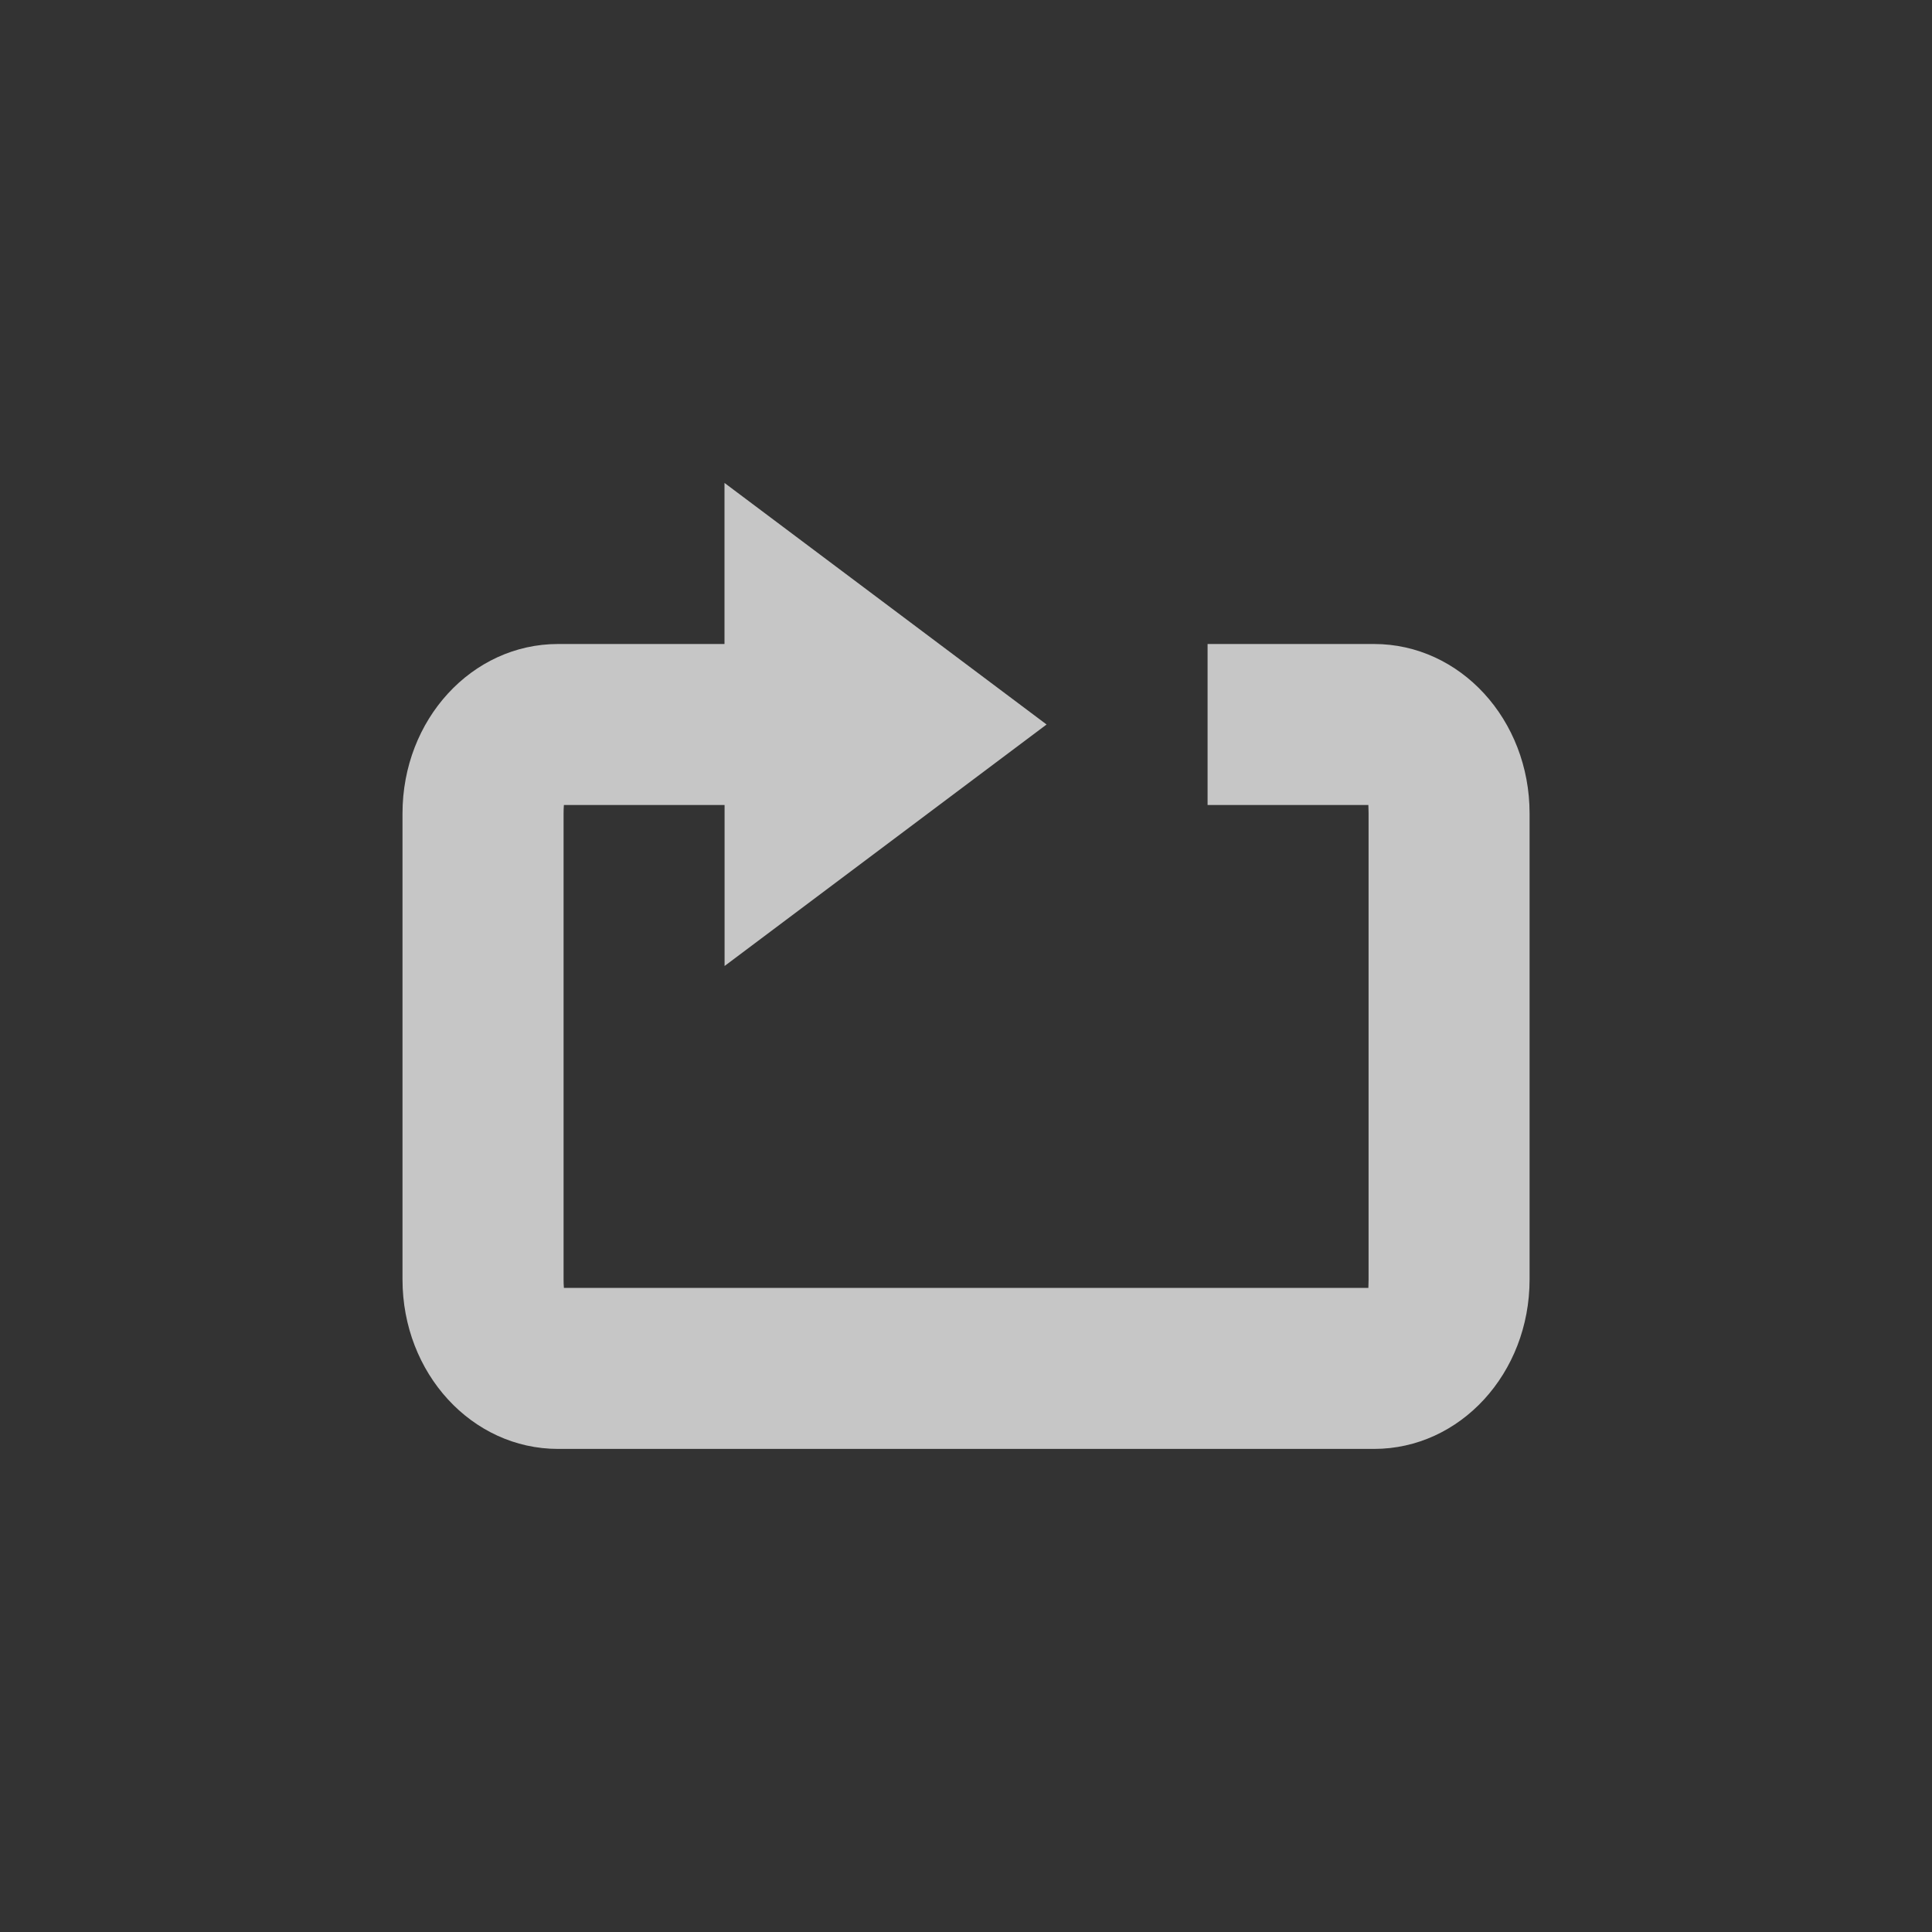 <?xml version="1.0" encoding="UTF-8" standalone="no"?>
<!-- Created with Inkscape (http://www.inkscape.org/) -->

<svg
   xmlns:osb="http://www.openswatchbook.org/uri/2009/osb"
   xmlns:dc="http://purl.org/dc/elements/1.1/"
   xmlns:cc="http://creativecommons.org/ns#"
   xmlns:rdf="http://www.w3.org/1999/02/22-rdf-syntax-ns#"
   xmlns:svg="http://www.w3.org/2000/svg"
   xmlns="http://www.w3.org/2000/svg"
   xmlns:sodipodi="http://sodipodi.sourceforge.net/DTD/sodipodi-0.dtd"
   xmlns:inkscape="http://www.inkscape.org/namespaces/inkscape"
   sodipodi:docname="media-playlist-repeat.svg"
   inkscape:export-filename="/home/sam/source-symbolic.png"
   inkscape:export-xdpi="270"
   inkscape:export-ydpi="270"
   height="24"
   id="svg7384"
   style="enable-background:new"
   version="1.1"
   inkscape:version="0.91 r13725"
   width="24">
  <rect width="100%" height="100%" fill="#333333" stroke="none"/>
  <sodipodi:namedview
     inkscape:bbox-nodes="true"
     inkscape:bbox-paths="false"
     bordercolor="#666666"
     borderlayer="false"
     borderopacity="1"
     inkscape:current-layer="layer12"
     inkscape:cx="7.0003929"
     inkscape:cy="12.005272"
     gridtolerance="10"
     inkscape:guide-bbox="true"
     guidetolerance="10"
     id="namedview88"
     inkscape:object-nodes="true"
     inkscape:object-paths="true"
     objecttolerance="10"
     pagecolor="#f7f7f7"
     inkscape:pageopacity="0"
     inkscape:pageshadow="2"
     showborder="true"
     showgrid="false"
     showguides="false"
     inkscape:showpageshadow="false"
     inkscape:snap-bbox="true"
     inkscape:snap-bbox-edge-midpoints="false"
     inkscape:snap-bbox-midpoints="true"
     inkscape:snap-center="false"
     inkscape:snap-global="true"
     inkscape:snap-grids="true"
     inkscape:snap-intersection-paths="true"
     inkscape:snap-midpoints="true"
     inkscape:snap-nodes="true"
     inkscape:snap-object-midpoints="true"
     inkscape:snap-others="true"
     inkscape:snap-page="false"
     inkscape:snap-smooth-nodes="true"
     inkscape:snap-to-guides="true"
     inkscape:window-height="847"
     inkscape:window-maximized="1"
     inkscape:window-width="1600"
     inkscape:window-x="0"
     inkscape:window-y="29"
     inkscape:zoom="19.88">
    <inkscape:grid
       color="#000000"
       dotted="false"
       empcolor="#0800ff"
       empopacity="0.463"
       empspacing="4"
       enabled="true"
       id="grid4866"
       opacity="0.165"
       originx="-24"
       originy="-336.003"
       snapvisiblegridlinesonly="true"
       spacingx="0.25px"
       spacingy="0.25px"
       type="xygrid"
       visible="true" />
  </sodipodi:namedview>
  <title
     id="title8473">Paper Symbolic Icon Theme</title>
  <defs
     id="defs7386">
    <linearGradient
       id="linearGradient5606"
       osb:paint="solid">
      <stop
         id="stop5608"
         offset="0"
         style="stop-color:#000000;stop-opacity:1;" />
    </linearGradient>
  </defs>
  <g
     inkscape:groupmode="layer"
     id="layer12"
     inkscape:label="actions"
     style="display:inline"
     transform="translate(-265,127.003)">
    <rect
       style="color:#000000;display:inline;overflow:visible;visibility:visible;fill:none;stroke:none;stroke-width:7.5;marker:none;enable-background:accumulate"
       id="rect4198"
       width="16"
       height="16"
       x="265"
       y="-119.003" />
    <rect
       style="color:#000000;display:inline;overflow:visible;visibility:visible;fill:none;stroke:none;stroke-width:6;marker:none;enable-background:accumulate"
       id="rect3038"
       width="16"
       height="16"
       x="265"
       y="-119.003" />
    <path
       style="color:#000000;display:inline;overflow:visible;visibility:visible;opacity:0.72;fill:#ffffff;fill-opacity:1;fill-rule:nonzero;stroke:none;stroke-width:3;marker:none;enable-background:accumulate"
       d="m 274,-121.003 0,2 -2.068,0 c -1.07,0 -1.932,0.939 -1.932,2.105 l 0,5.789 c 0,1.166 0.862,2.105 1.932,2.105 l 10.137,0 c 1.07,0 1.932,-0.939 1.932,-2.105 l 0,-5.789 c 0,-1.166 -0.862,-2.105 -1.932,-2.105 l -2.068,0 0,2 1.998,0 c -0.002,0.009 0.002,0.026 0.002,0.105 l 0,5.789 c 0,0.079 -0.004,0.097 -0.002,0.105 l -9.994,0 c 10e-4,-0.009 -0.004,-0.026 -0.004,-0.105 l 0,-5.789 c 0,-0.079 0.005,-0.097 0.004,-0.105 l 1.996,0 0,2 4,-3 -4,-3 z"
       id="path2194-83"
       inkscape:connector-curvature="0" />
  </g>
</svg>
